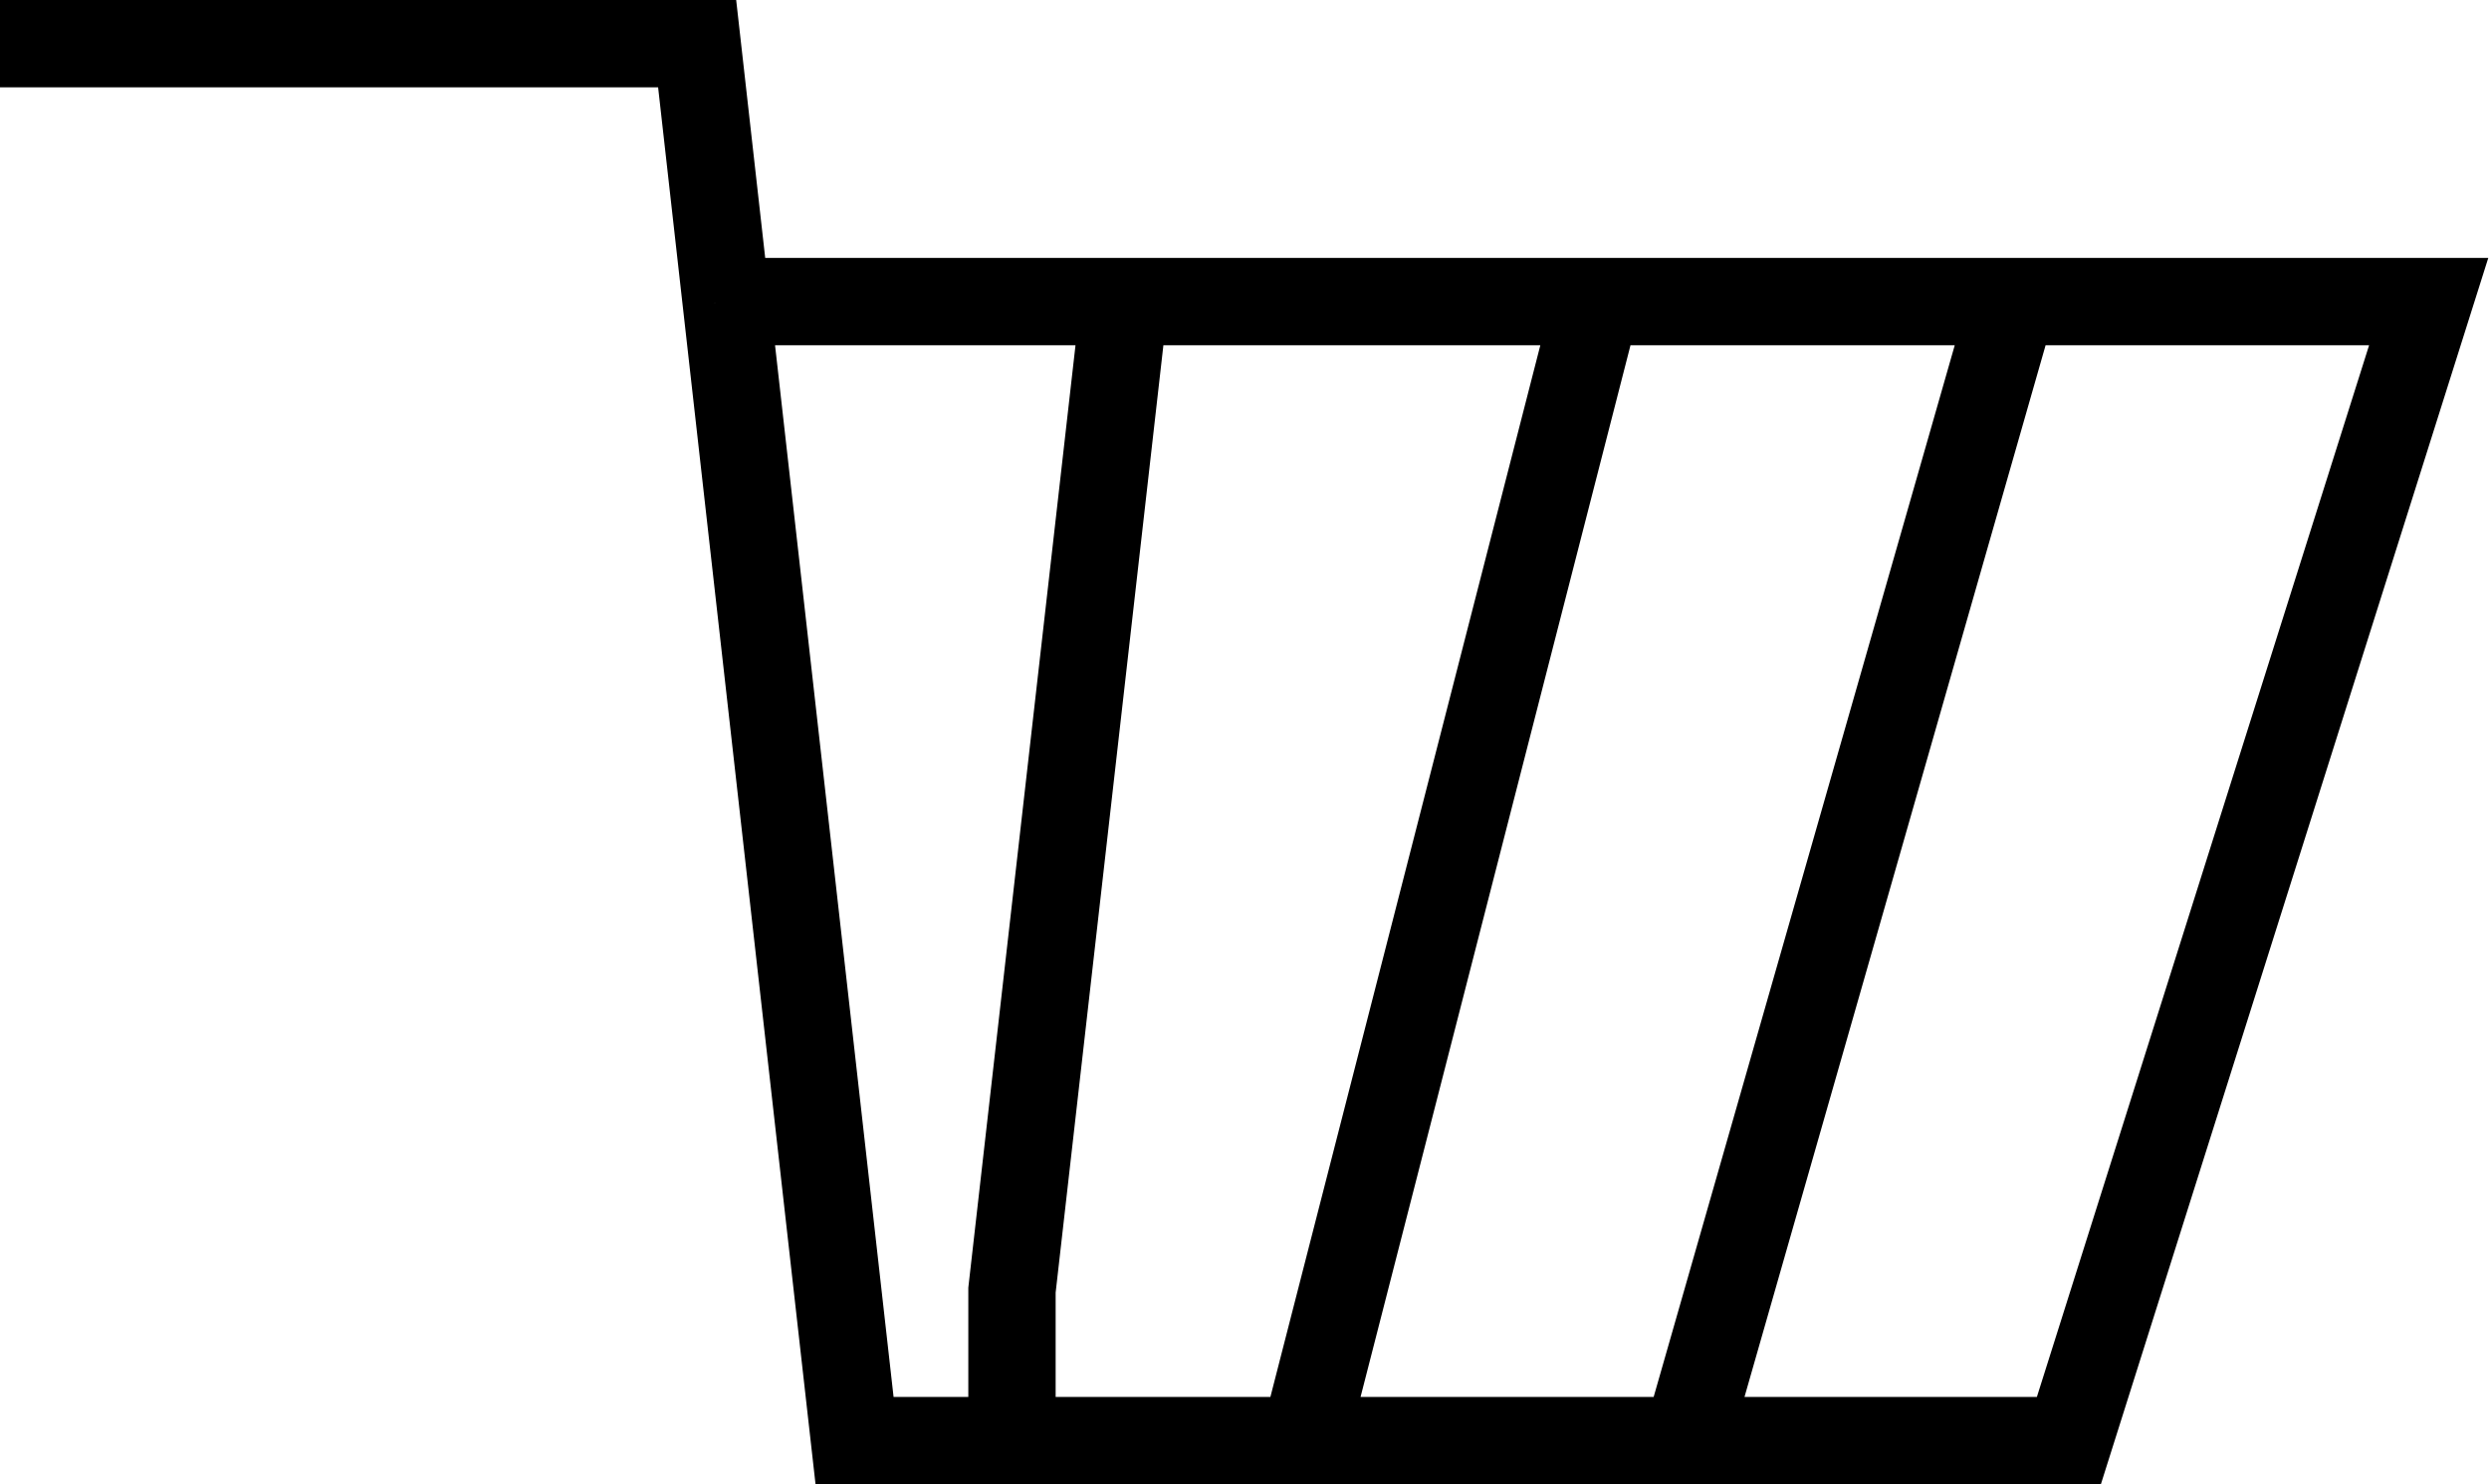 <svg width="57" height="34" viewBox="0 0 57 34" fill="none" xmlns="http://www.w3.org/2000/svg">
<path d="M0 1H15.965L16.63 6.908M16.63 6.908L19.57 33H23.175M16.63 6.908H25.75M25.75 6.908L23.175 29.554V33M25.75 6.908H36.564M23.175 33H29.869M29.869 33L36.564 6.908M29.869 33H38.624M36.564 6.908H46.092M46.092 6.908H55.619L47.379 33H43.002H38.624M46.092 6.908L38.624 33" stroke="black" stroke-width="2"/>
</svg>
